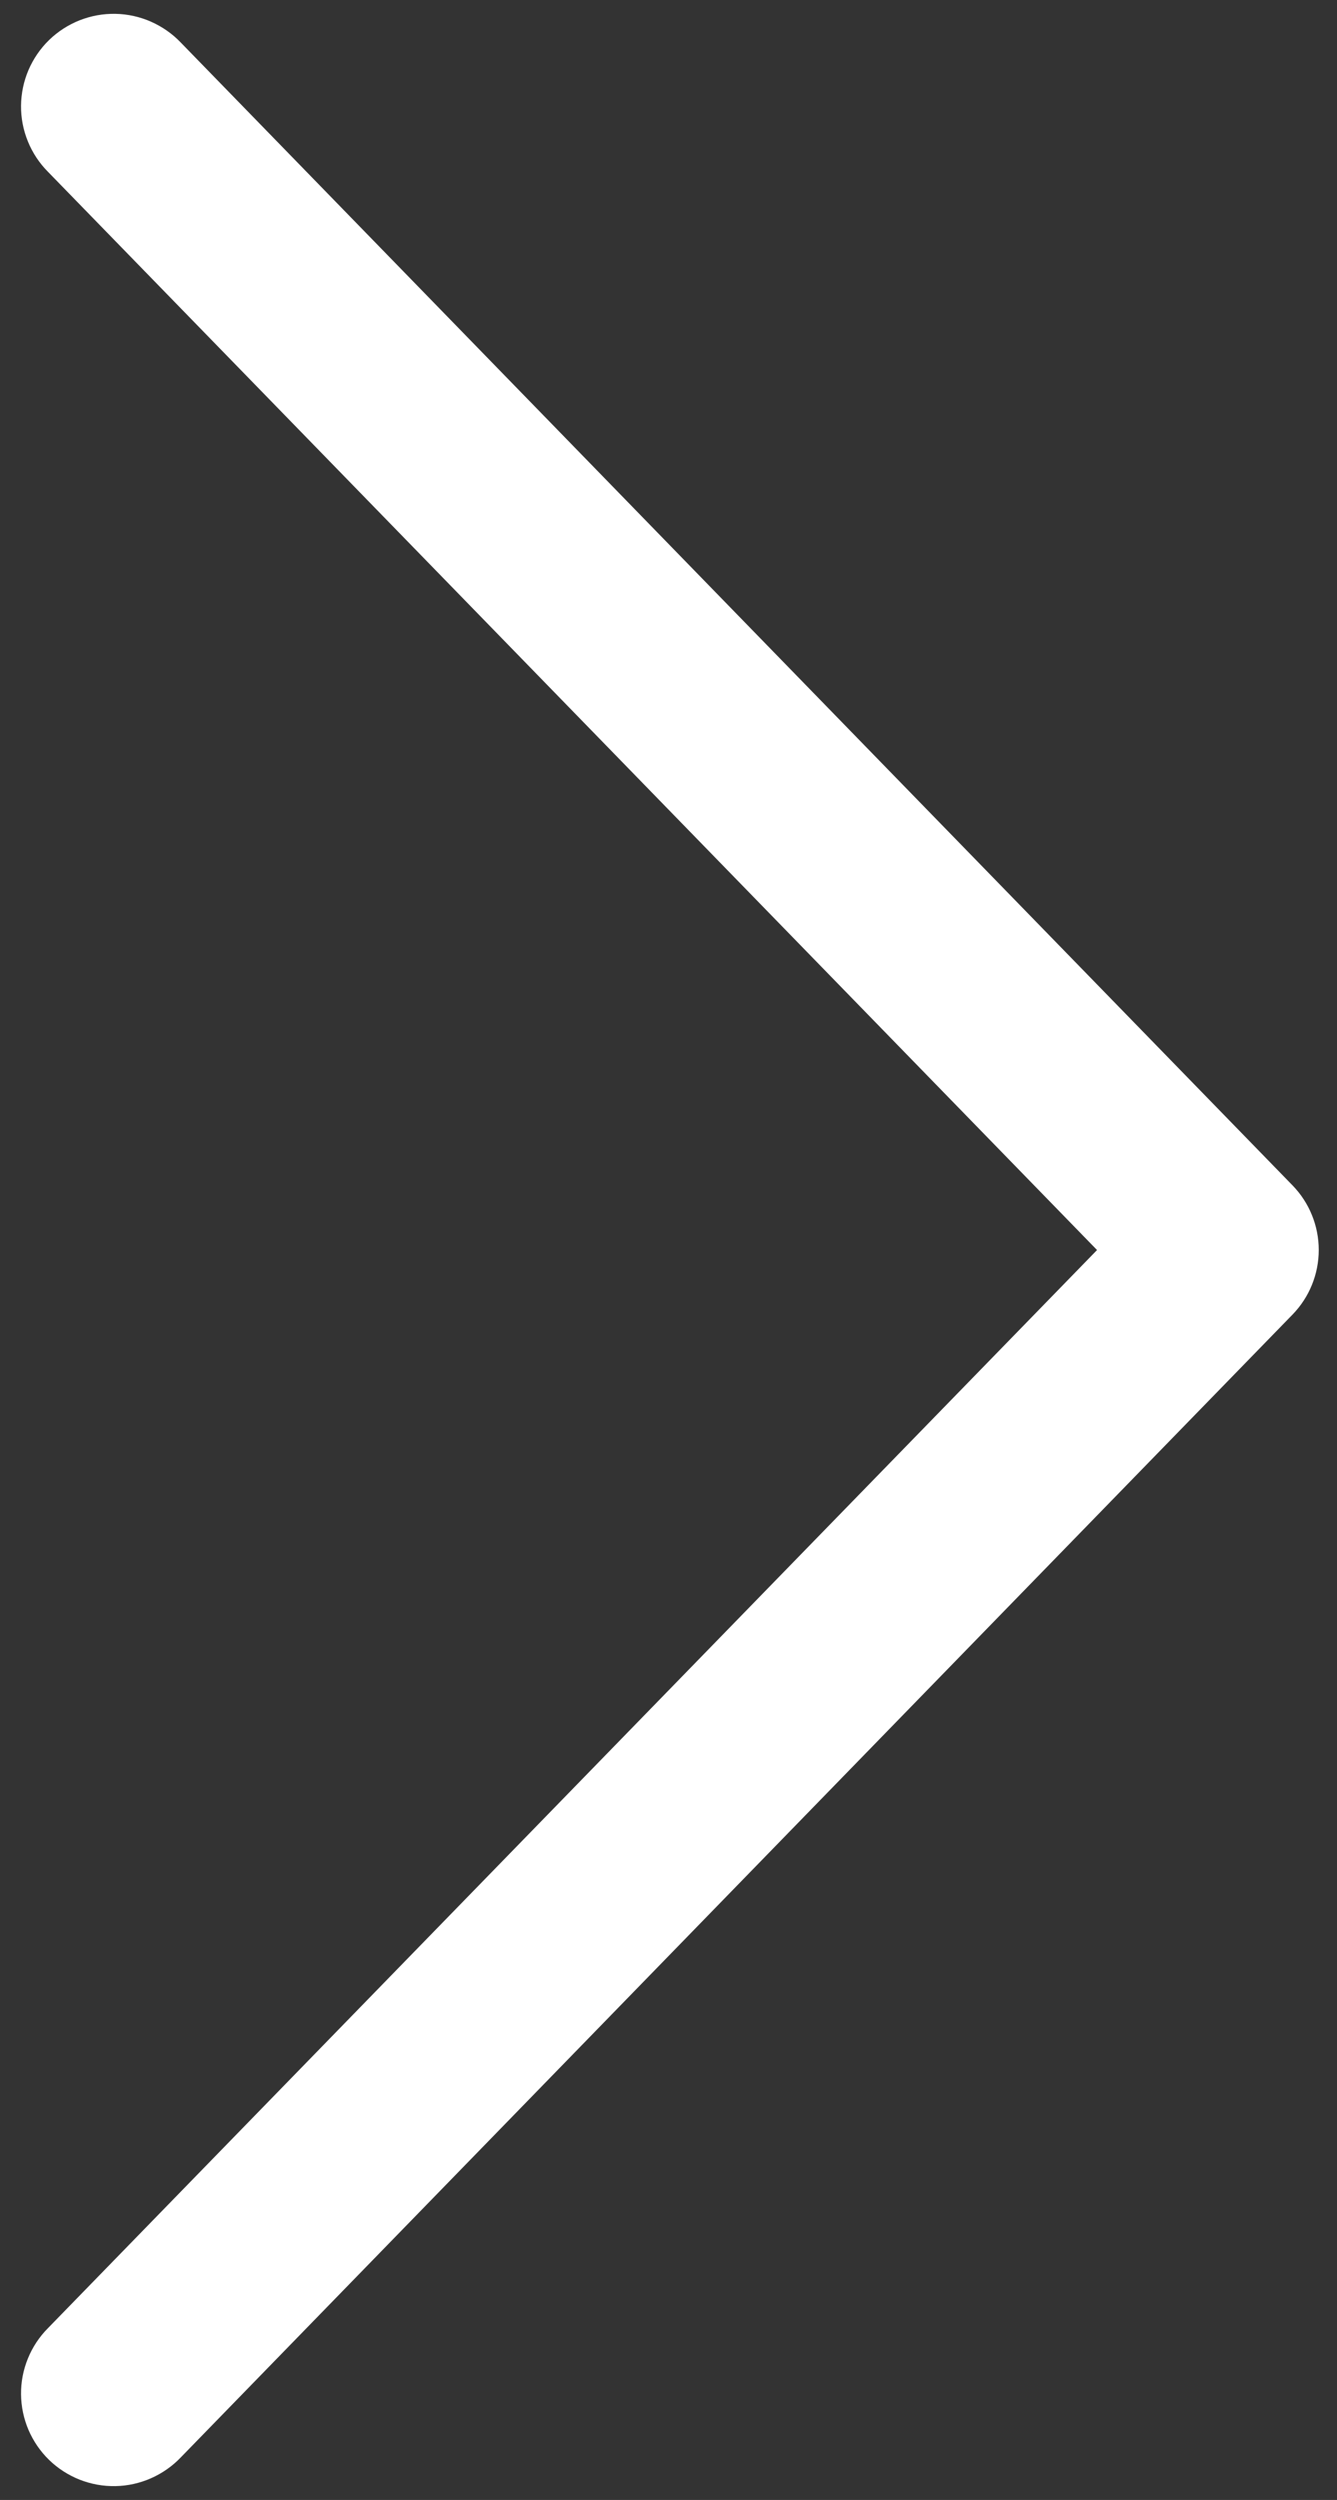 <svg width="23" height="43" viewBox="0 0 23 43" fill="none" xmlns="http://www.w3.org/2000/svg">
<rect x="0" y="0" width="23" height="43" fill="#333333" stroke="none"/>
<path d="M18.871 21.5L0.825 2.955C0.677 2.806 0.559 2.628 0.48 2.433C0.4 2.238 0.36 2.029 0.362 1.818C0.364 1.608 0.407 1.399 0.49 1.205C0.573 1.012 0.693 0.836 0.844 0.689C0.995 0.542 1.174 0.427 1.37 0.349C1.566 0.272 1.775 0.234 1.986 0.238C2.197 0.242 2.405 0.288 2.597 0.373C2.79 0.458 2.965 0.58 3.11 0.732L22.235 20.389C22.524 20.686 22.686 21.085 22.686 21.5C22.686 21.915 22.524 22.314 22.235 22.611L3.11 42.268C2.965 42.42 2.79 42.542 2.597 42.627C2.405 42.712 2.197 42.758 1.986 42.762C1.775 42.766 1.566 42.728 1.37 42.651C1.174 42.573 0.995 42.458 0.844 42.311C0.693 42.164 0.573 41.988 0.49 41.795C0.407 41.601 0.364 41.392 0.362 41.182C0.36 40.971 0.4 40.762 0.48 40.567C0.559 40.372 0.677 40.194 0.825 40.045L18.873 21.5H18.871Z" fill="white"/>
</svg>
